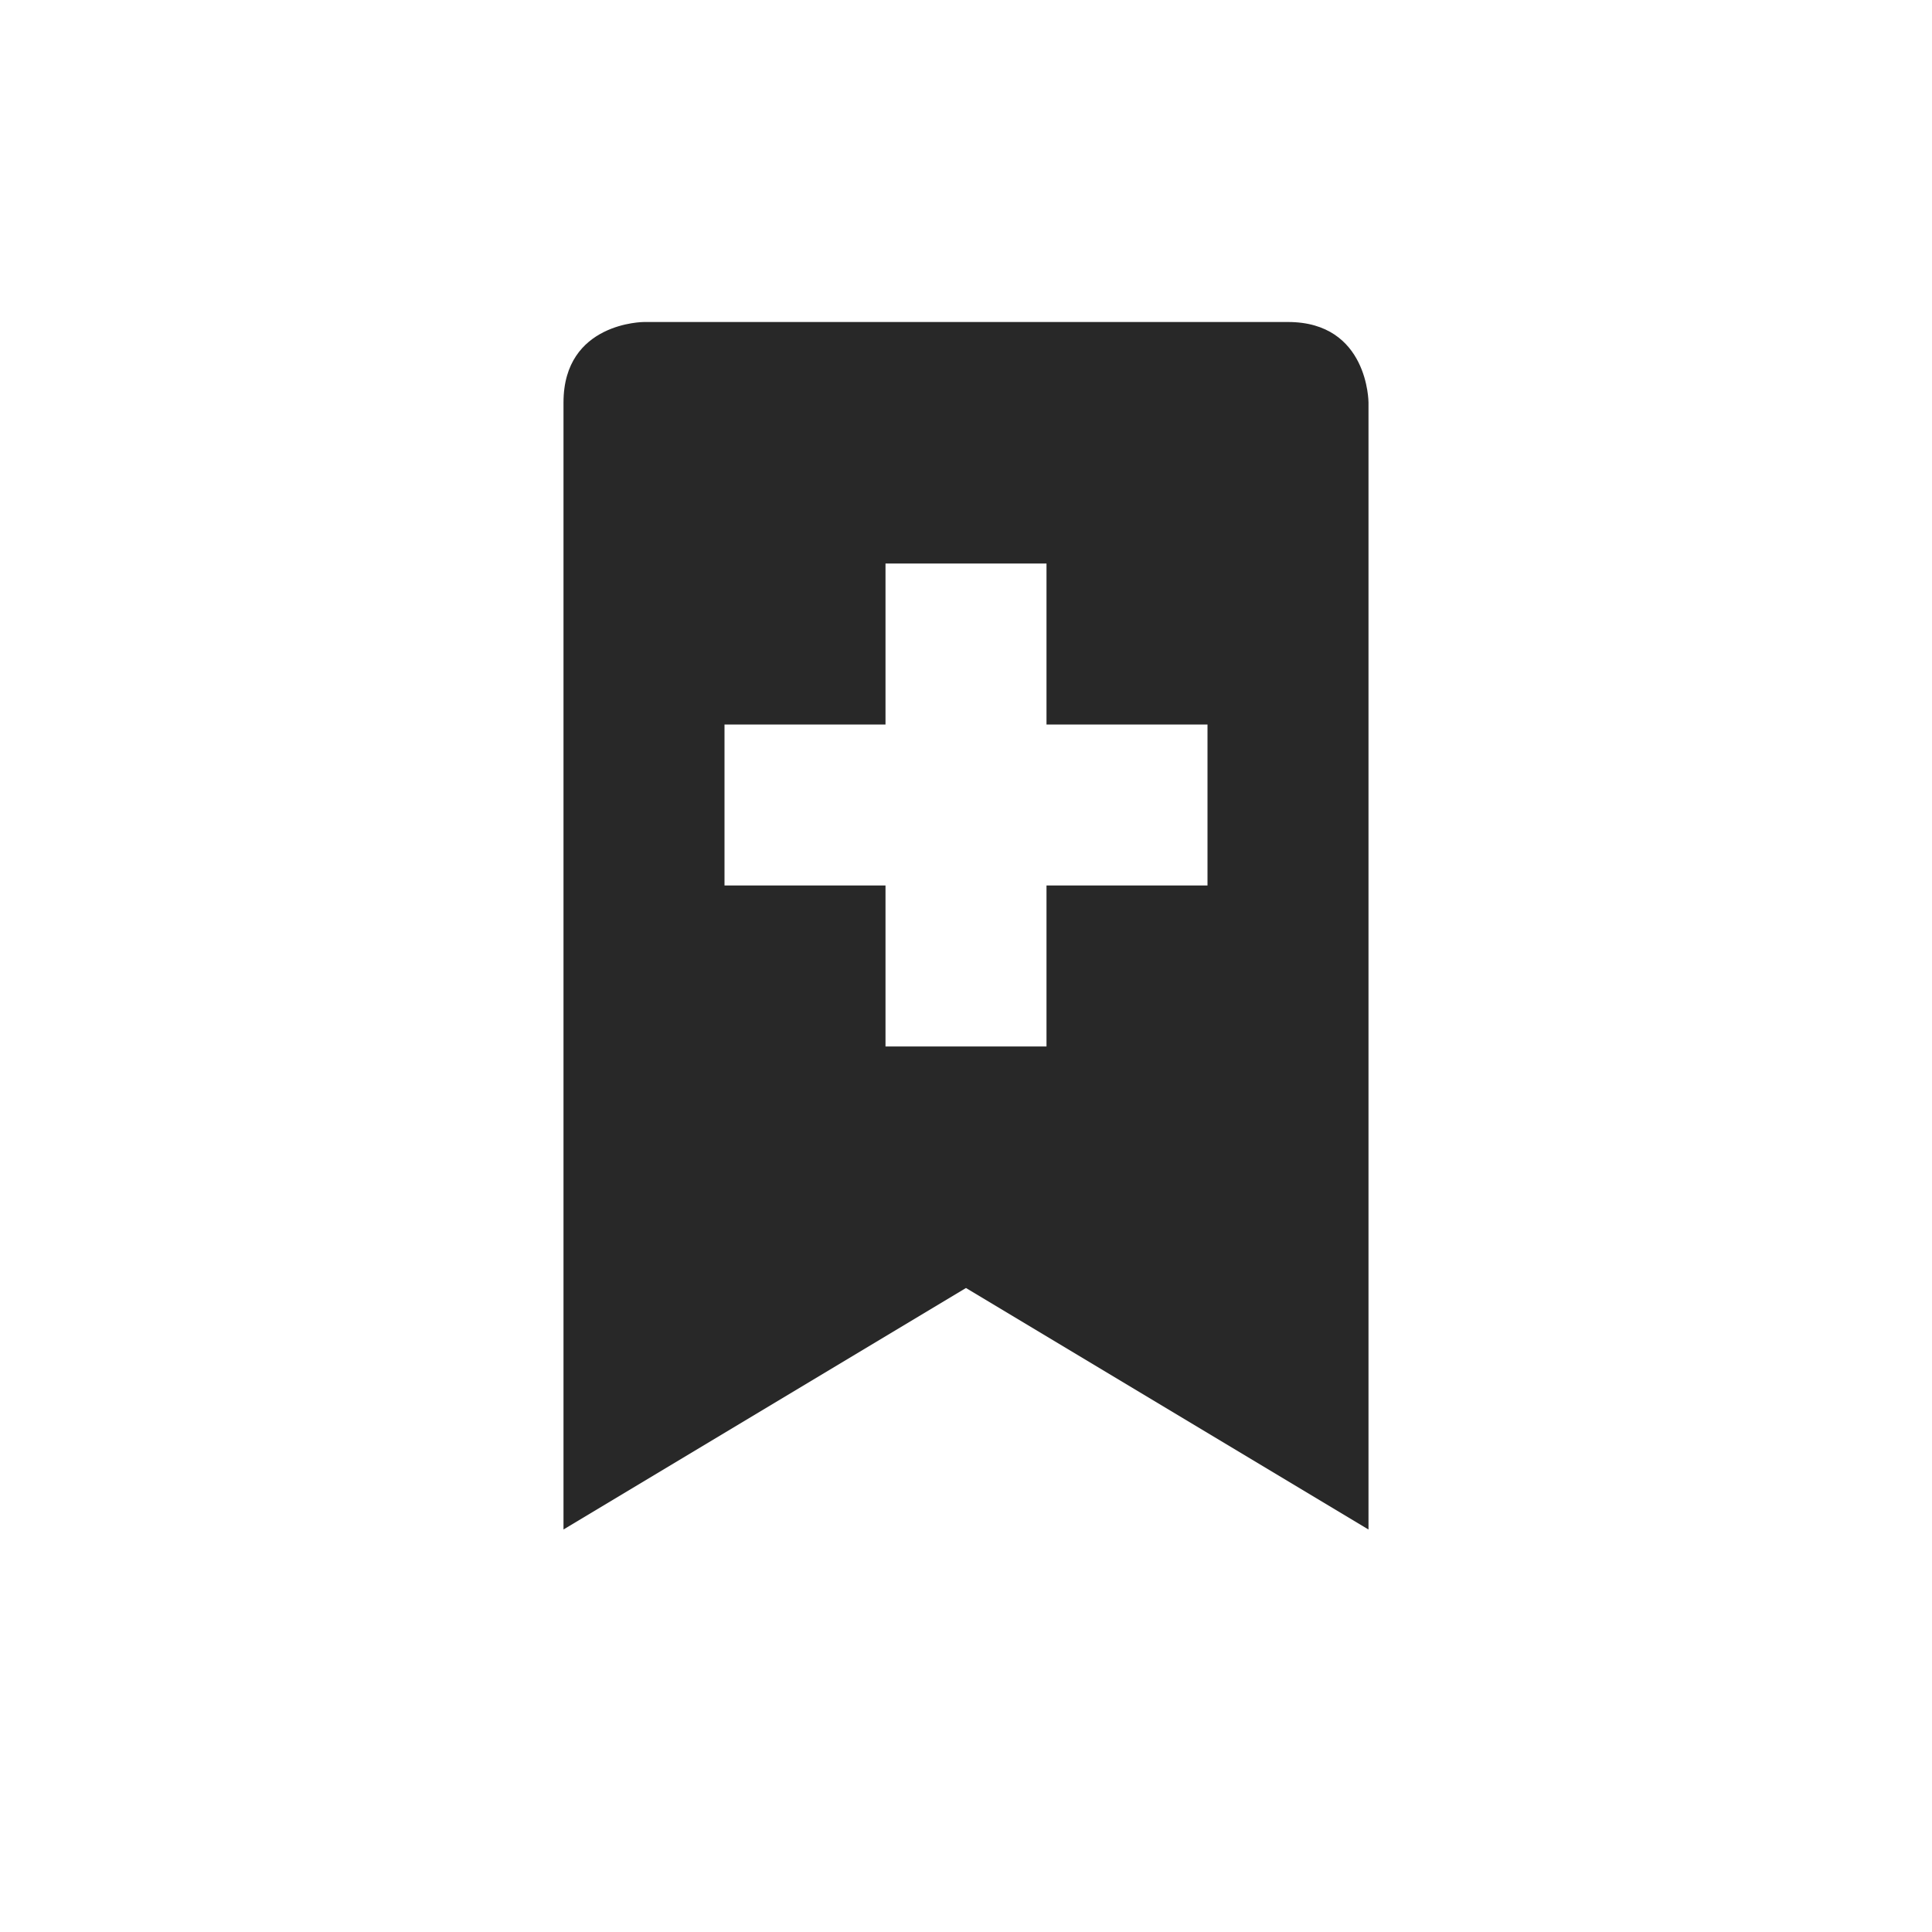 <svg width="24" height="24" version="1.1" xmlns="http://www.w3.org/2000/svg">
  <defs>
    <style id="current-color-scheme" type="text/css">.ColorScheme-Text { color:#282828; } .ColorScheme-Highlight { color:#458588; }</style>
  </defs>
  <path class="ColorScheme-Text" d="m8 4s-1 0-1 1v14l5-3 5 3v-14s0-1-1-1zm3 3h2v2h2v2h-2v2h-2v-2h-2v-2h2z" fill="currentColor"/>
</svg>
